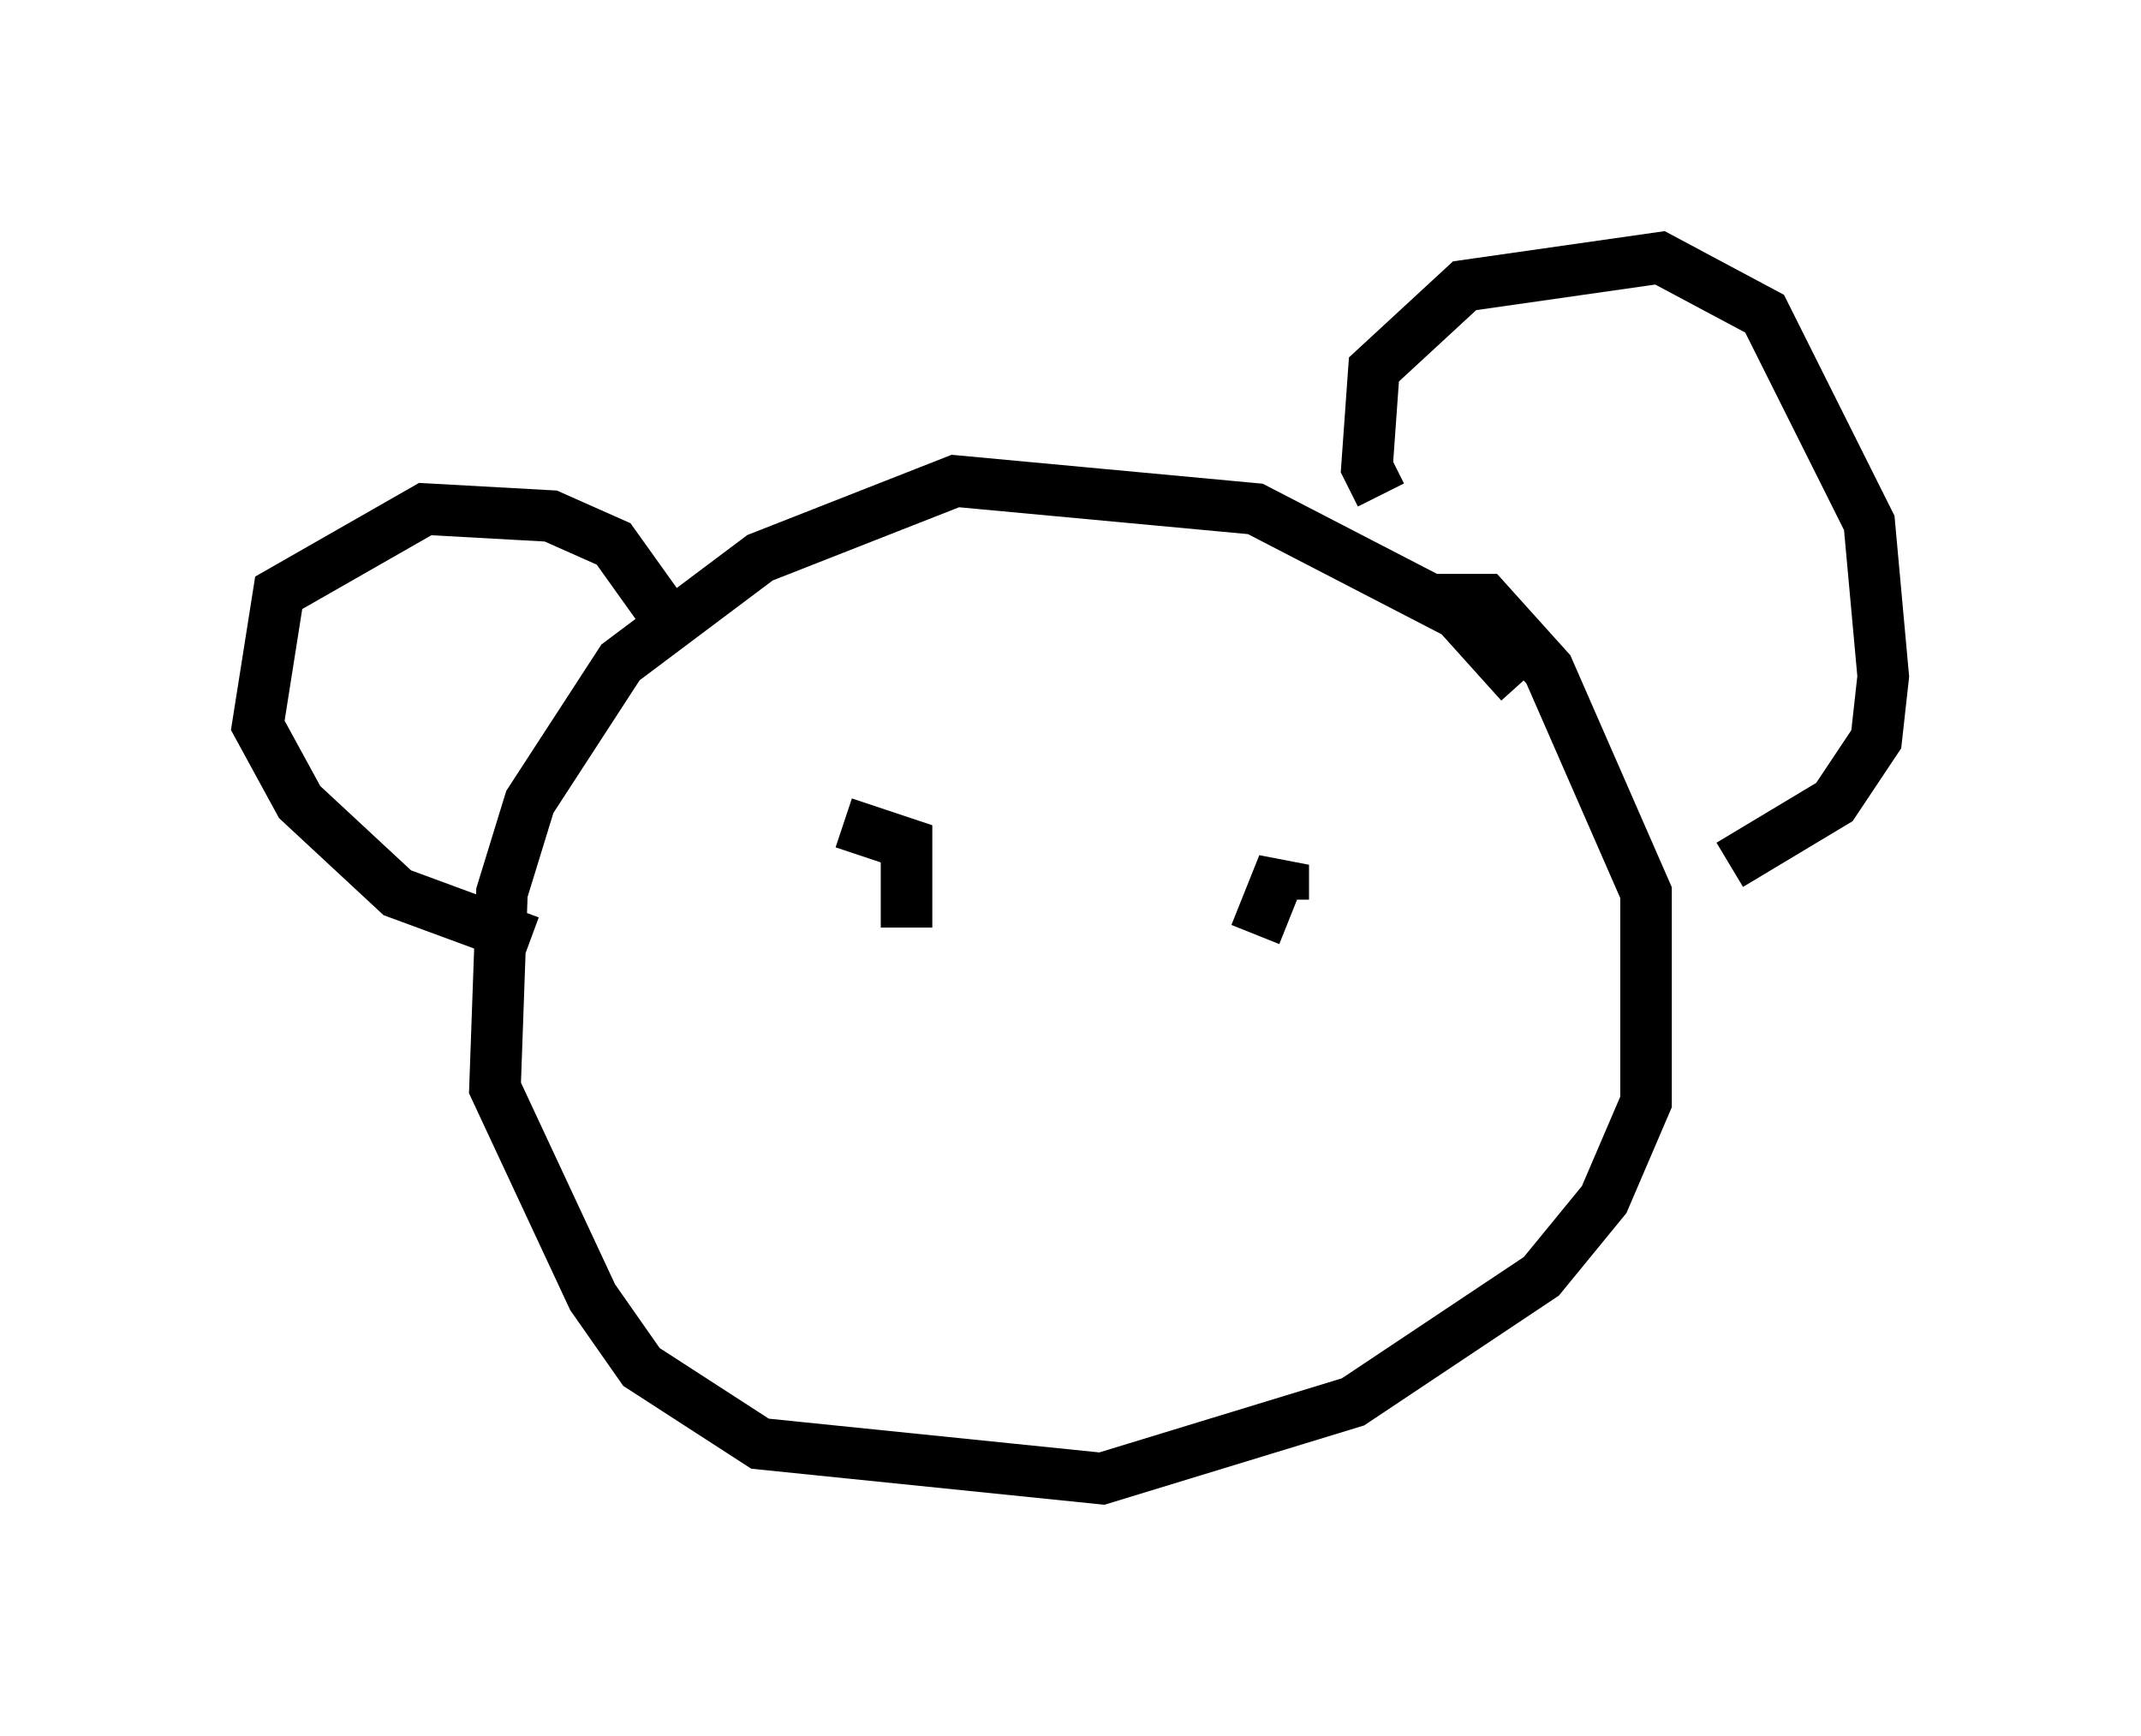 <?xml version="1.0" encoding="utf-8" ?>
<svg baseProfile="full" height="33.68" version="1.1" width="41.529" xmlns="http://www.w3.org/2000/svg" xmlns:ev="http://www.w3.org/2001/xml-events" xmlns:xlink="http://www.w3.org/1999/xlink"><defs /><rect fill="white" height="33.68" width="41.529" x="0" y="0" /><path d="M29.492, 14.066 m0.0, -0.812 l-1.218, -1.353 -3.924, -2.03 l-5.819, -0.541 -3.789, 1.488 l-2.706, 2.03 -1.759, 2.706 l-0.541, 1.759 -0.135, 3.789 l1.894, 4.059 0.947, 1.353 l2.3, 1.488 6.631, 0.677 l4.871, -1.488 3.654, -2.436 l1.218, -1.488 0.812, -1.894 l0.0, -4.059 -1.894, -4.33 l-1.218, -1.353 -1.083, 0.0 m-11.367, 4.33 l1.218, 0.406 0.0, 1.624 m7.307, -0.541 l0.0, -0.677 -0.541, 1.353 m2.436, -8.525 l-0.271, -0.541 0.135, -1.894 l1.759, -1.624 3.789, -0.541 l2.03, 1.083 2.03, 4.059 l0.271, 2.977 -0.135, 1.218 l-0.812, 1.218 -2.03, 1.218 m-20.297, -4.33 l-1.353, -1.894 -1.218, -0.541 l-2.436, -0.135 -2.842, 1.624 l-0.406, 2.571 0.812, 1.488 l1.894, 1.759 2.571, 0.947 " fill="none" stroke="black" stroke-width="1" /></svg>